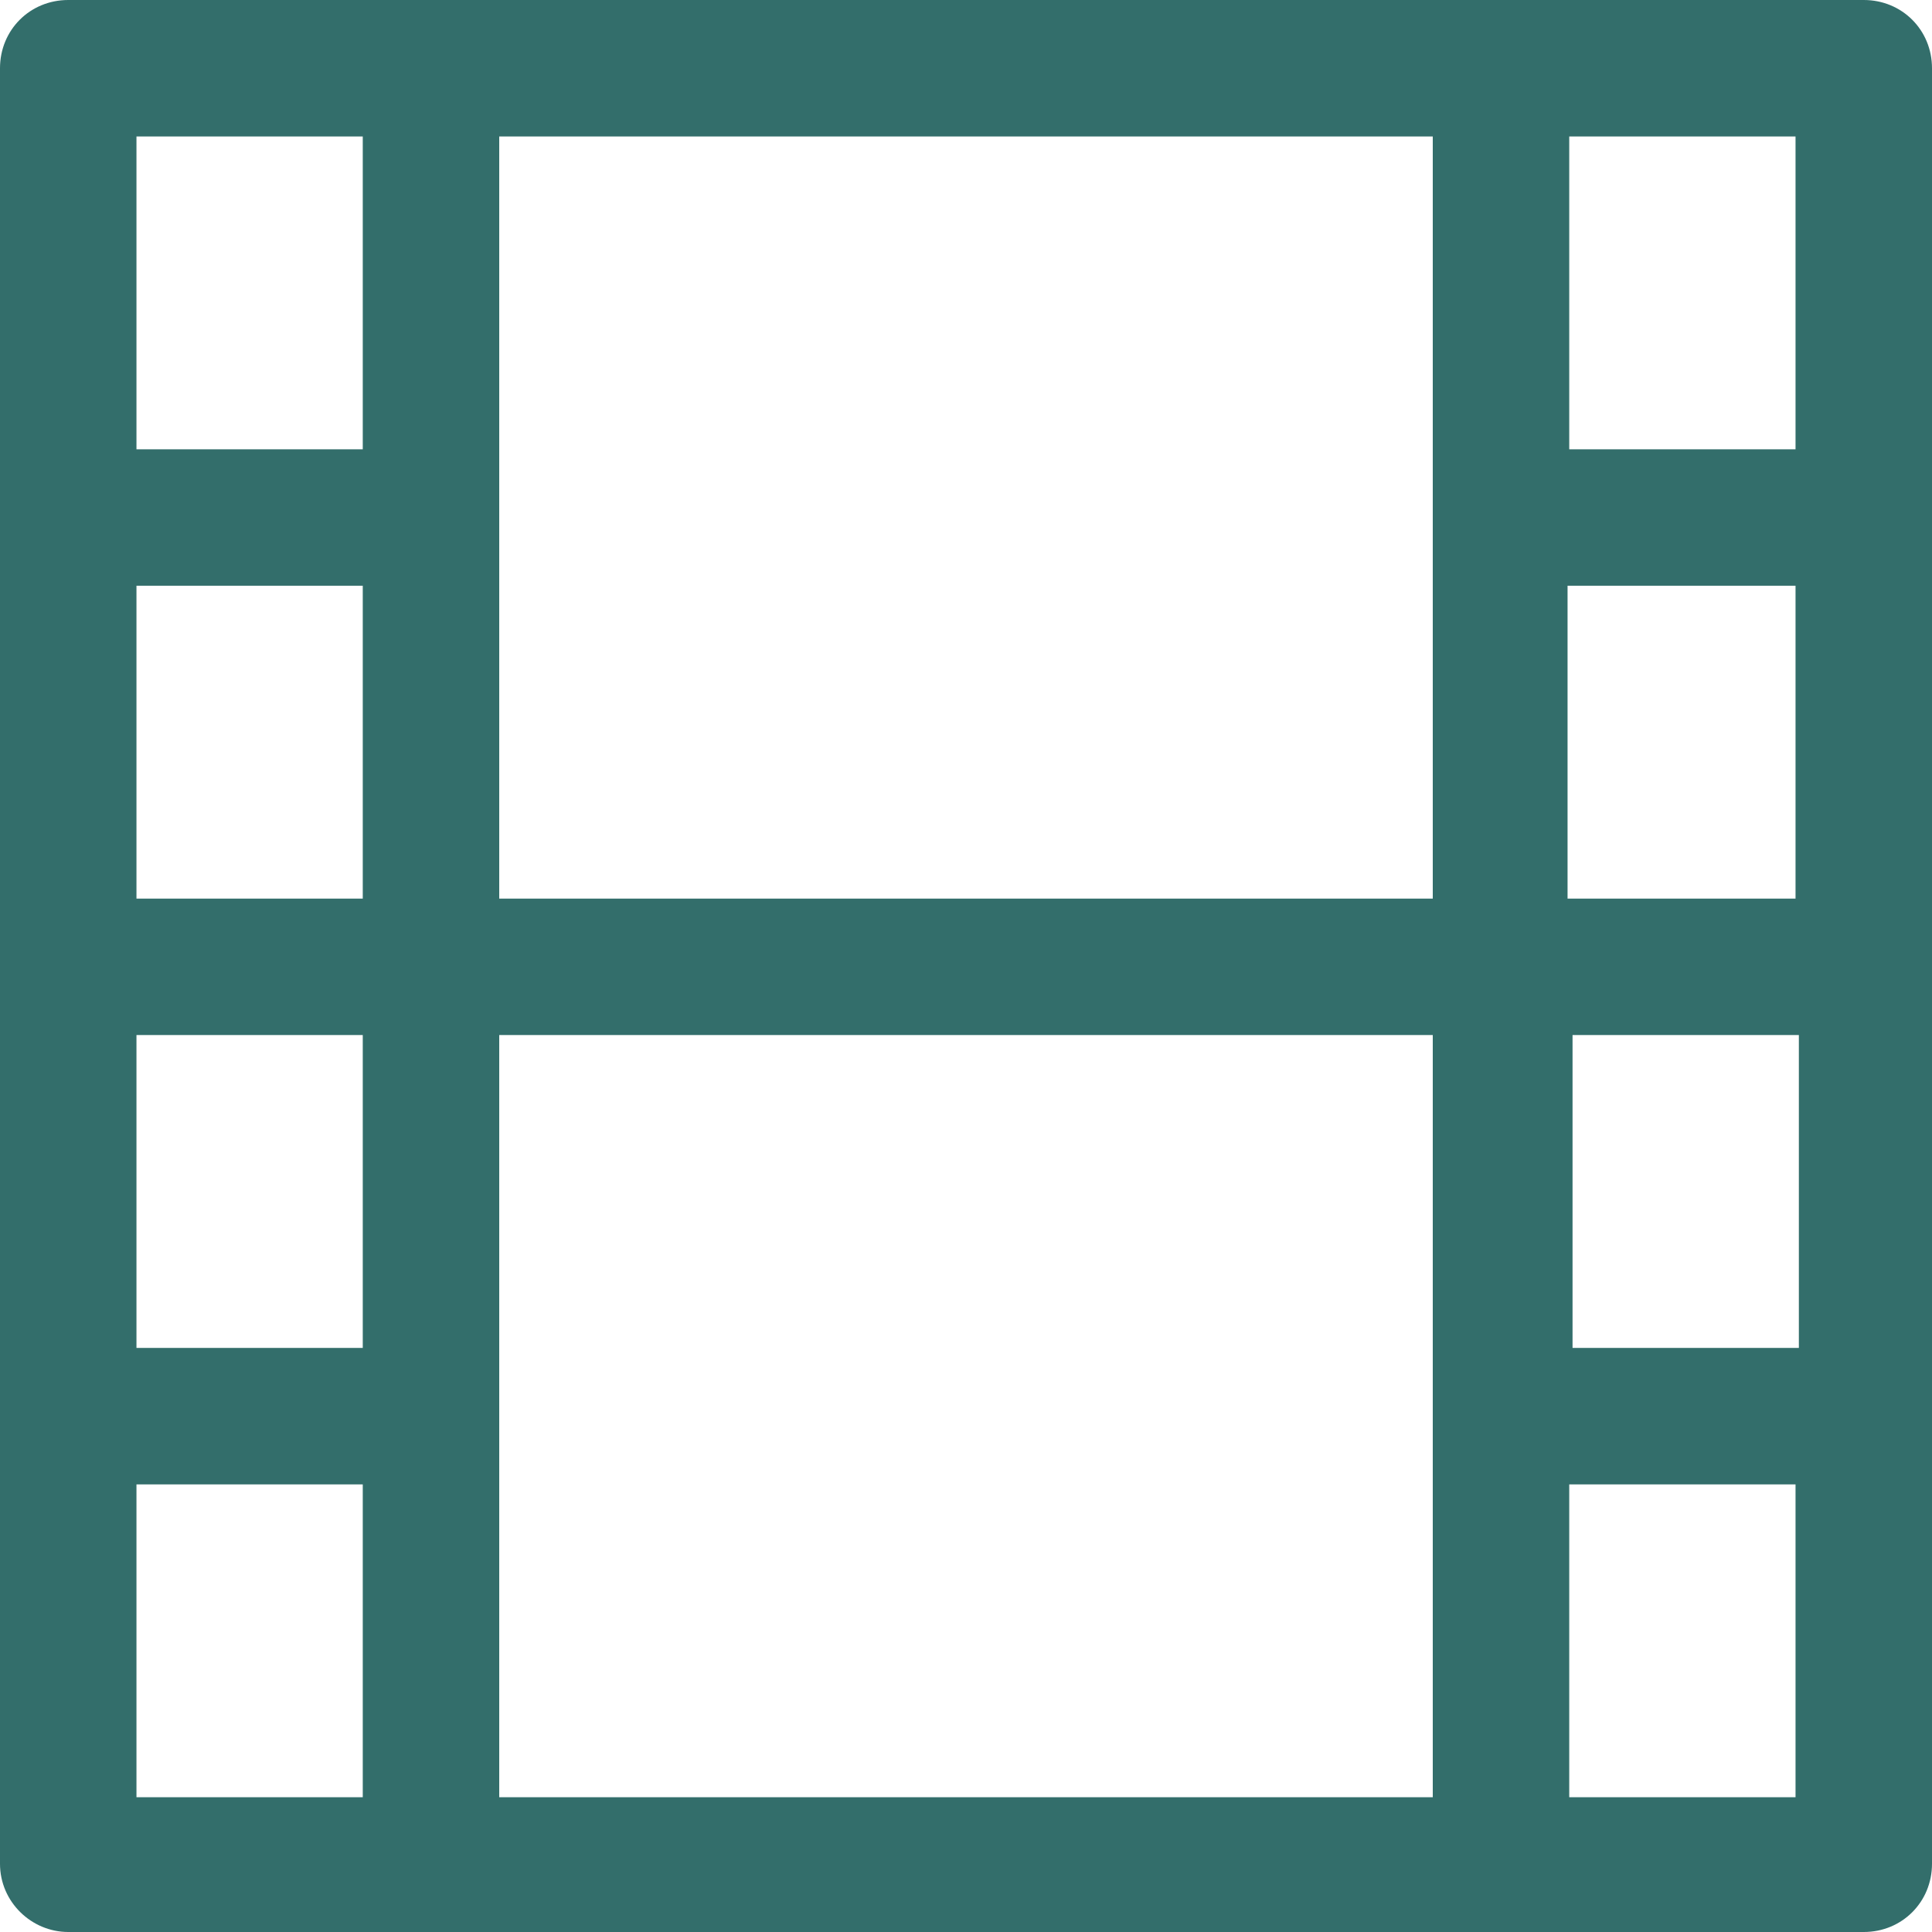 <svg width="55" height="55" viewBox="0 0 55 55" fill="none" xmlns="http://www.w3.org/2000/svg">
<path d="M1.942 55H12.27H42.73H53.058C54.147 55 55 54.147 55 53.058V1.942C55 0.853 54.147 0 53.058 0H1.942C0.853 0 0 0.853 0 1.942V53.058C0 54.147 0.9 55 1.942 55V55ZM44.673 3.885H51.115V12.791H44.673V3.885V3.885ZM44.673 16.675H51.115V25.581H49.078H44.625V16.675H44.673ZM44.72 29.466H49.173H51.21V38.372H44.767V29.466H44.72ZM44.673 42.257H51.115V51.163H44.673V42.257ZM14.212 3.885H40.788V25.581H14.212V3.885V3.885ZM14.212 29.466H40.788V51.163H14.212V29.466V29.466ZM3.885 3.885H10.327V12.791H3.885V3.885V3.885ZM3.885 16.675H10.327V25.581H3.885V16.675V16.675ZM3.885 29.466H10.327V38.372H3.885V29.466V29.466ZM3.885 42.257H10.327V51.163H3.885V42.257V42.257Z" fill="#336E6B"/>
</svg>
